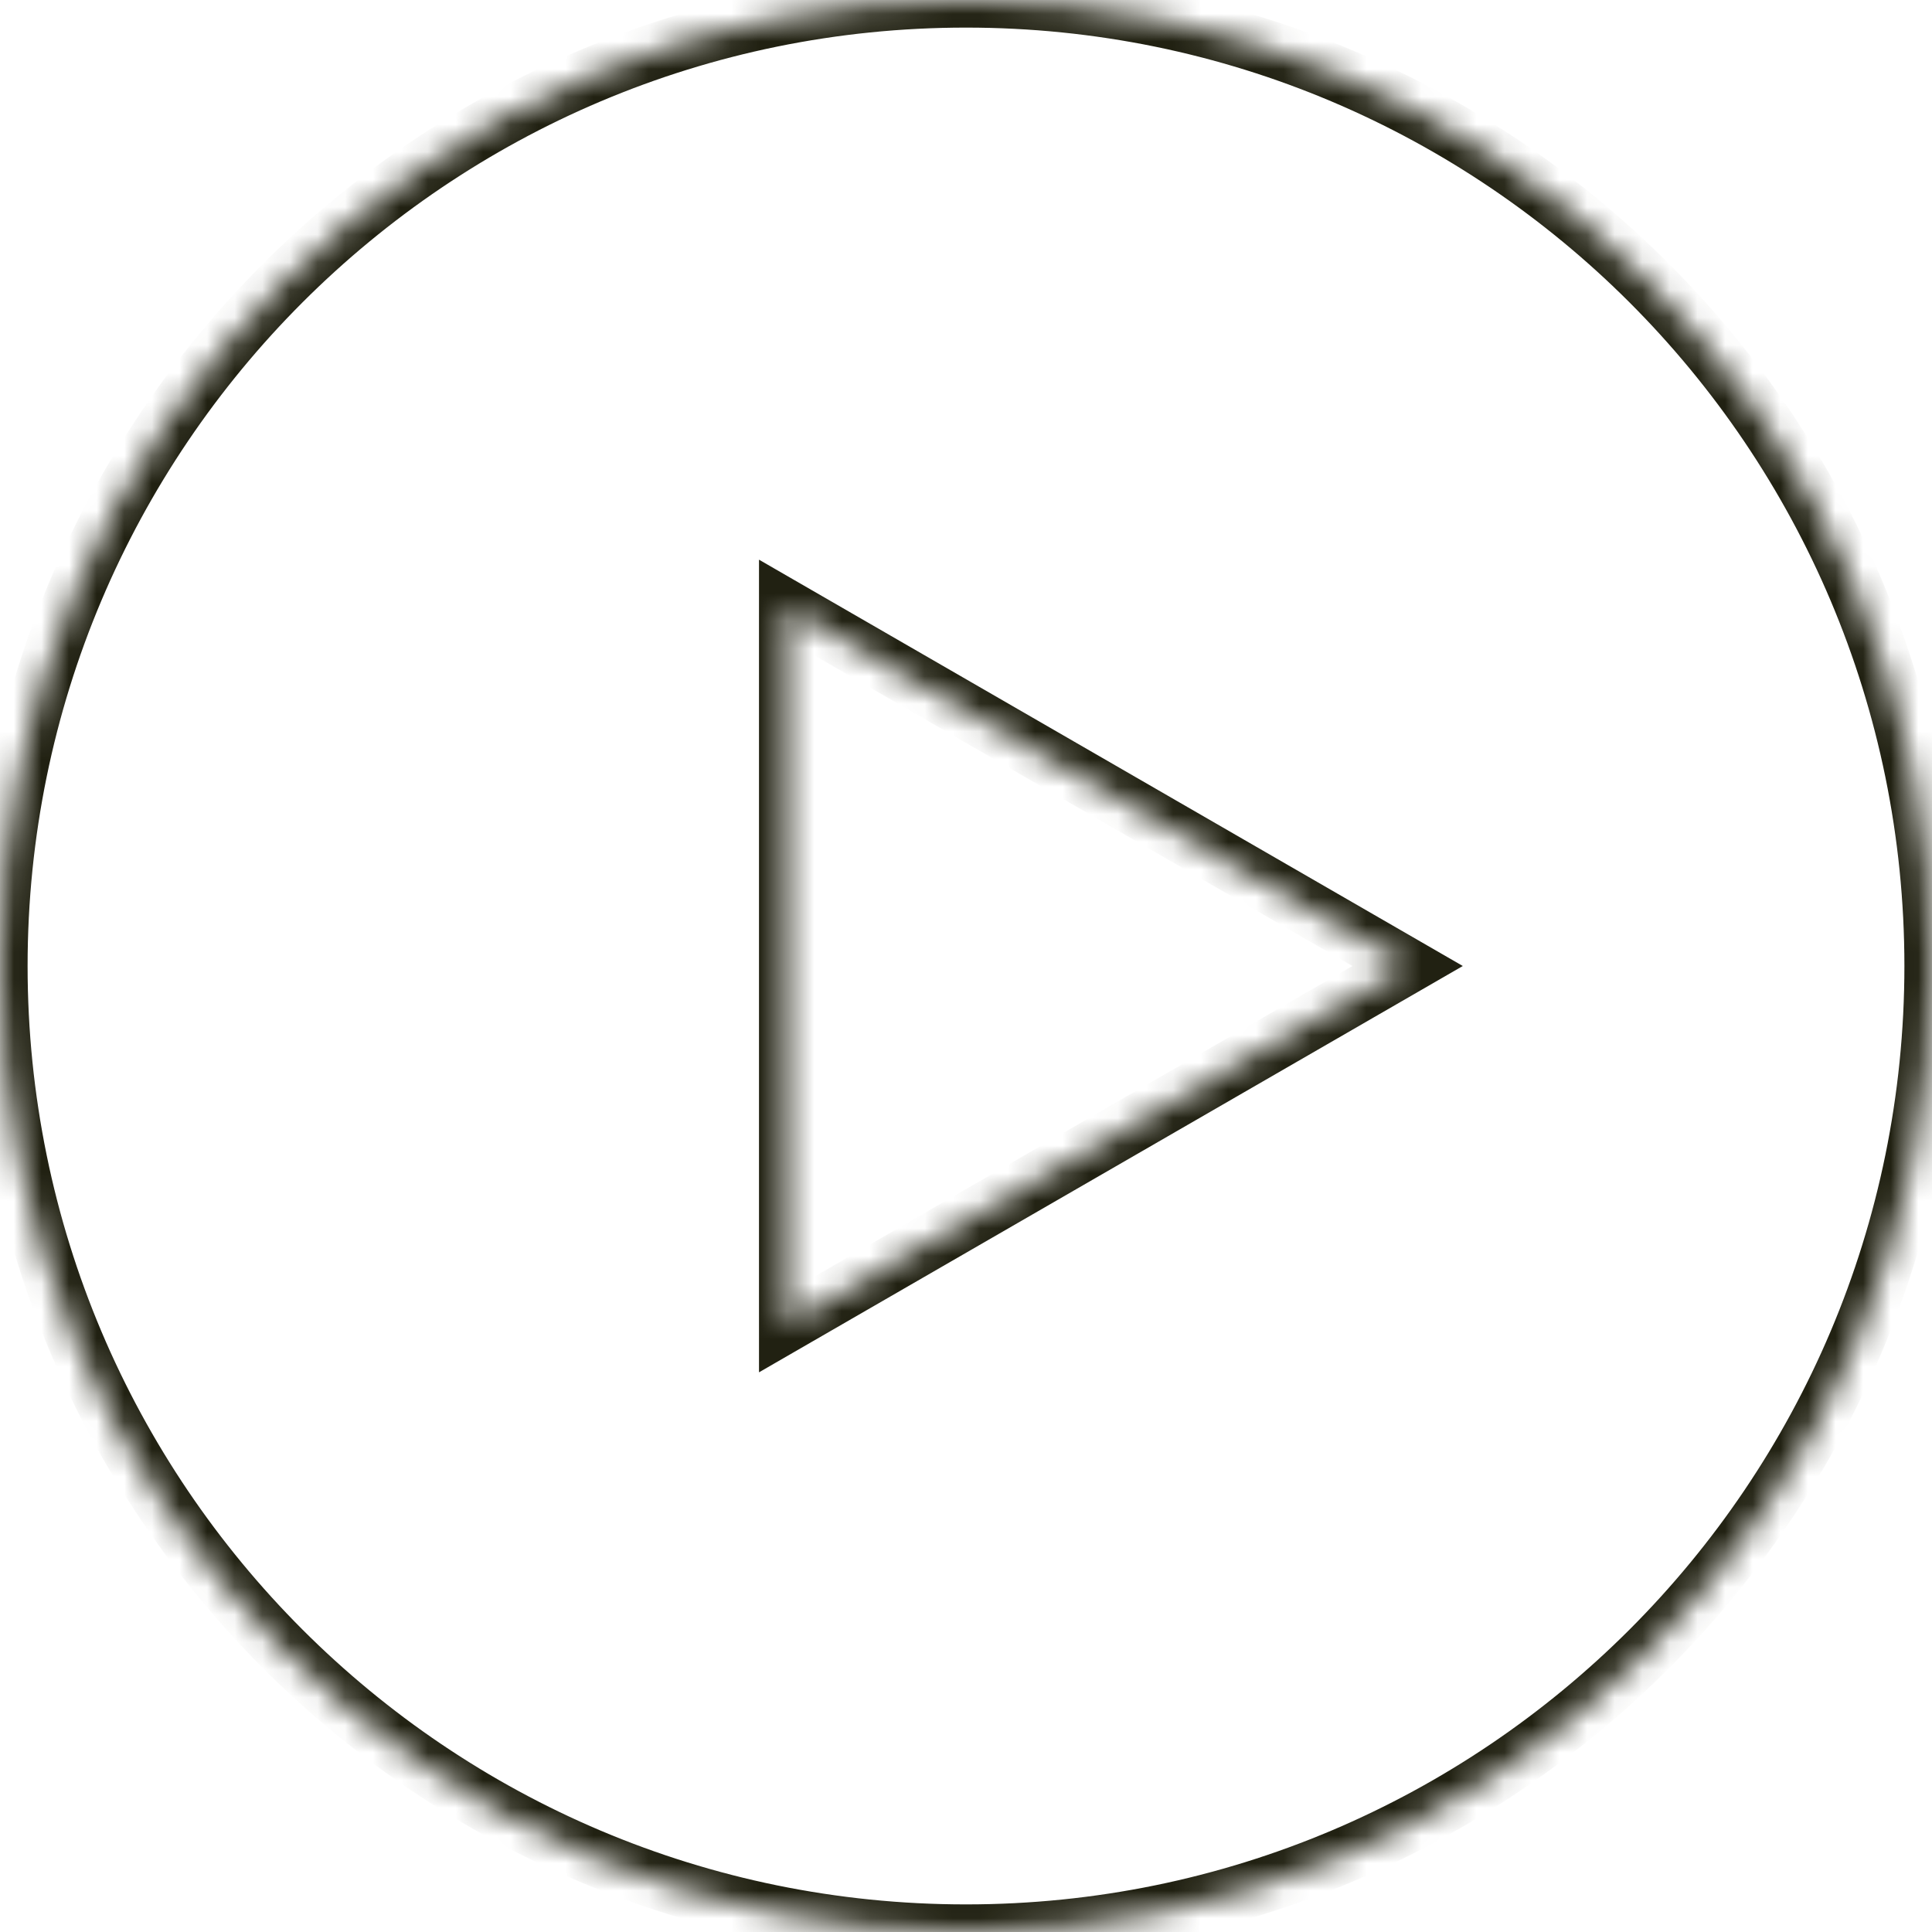 <svg width="70" height="70" viewBox="0 0 70 70" fill="none" xmlns="http://www.w3.org/2000/svg">
<mask id="path-1-inside-1" fill="white">
<path fill-rule="evenodd" clip-rule="evenodd" d="M35 70C54.33 70 70 54.33 70 35C70 15.67 54.33 0 35 0C15.67 0 0 15.67 0 35C0 54.33 15.67 70 35 70ZM28.5 47.99L51 35L28.5 22.01L28.5 47.99Z"/>
</mask>
<path d="M51 35L51.5 35.866L53 35L51.5 34.134L51 35ZM28.5 47.99H27.5V49.722L29 48.856L28.5 47.99ZM28.5 22.01L29 21.144L27.5 20.278V22.01H28.5ZM69 35C69 53.778 53.778 69 35 69V71C54.882 71 71 54.882 71 35H69ZM35 1C53.778 1 69 16.222 69 35H71C71 15.118 54.882 -1 35 -1V1ZM1 35C1 16.222 16.222 1 35 1V-1C15.118 -1 -1 15.118 -1 35H1ZM35 69C16.222 69 1 53.778 1 35H-1C-1 54.882 15.118 71 35 71V69ZM50.5 34.134L28 47.124L29 48.856L51.5 35.866L50.5 34.134ZM28 22.876L50.5 35.866L51.5 34.134L29 21.144L28 22.876ZM29.5 47.99L29.5 22.01H27.5L27.5 47.99H29.5Z" fill="#212112" mask="url(#path-1-inside-1)"/>
</svg>
